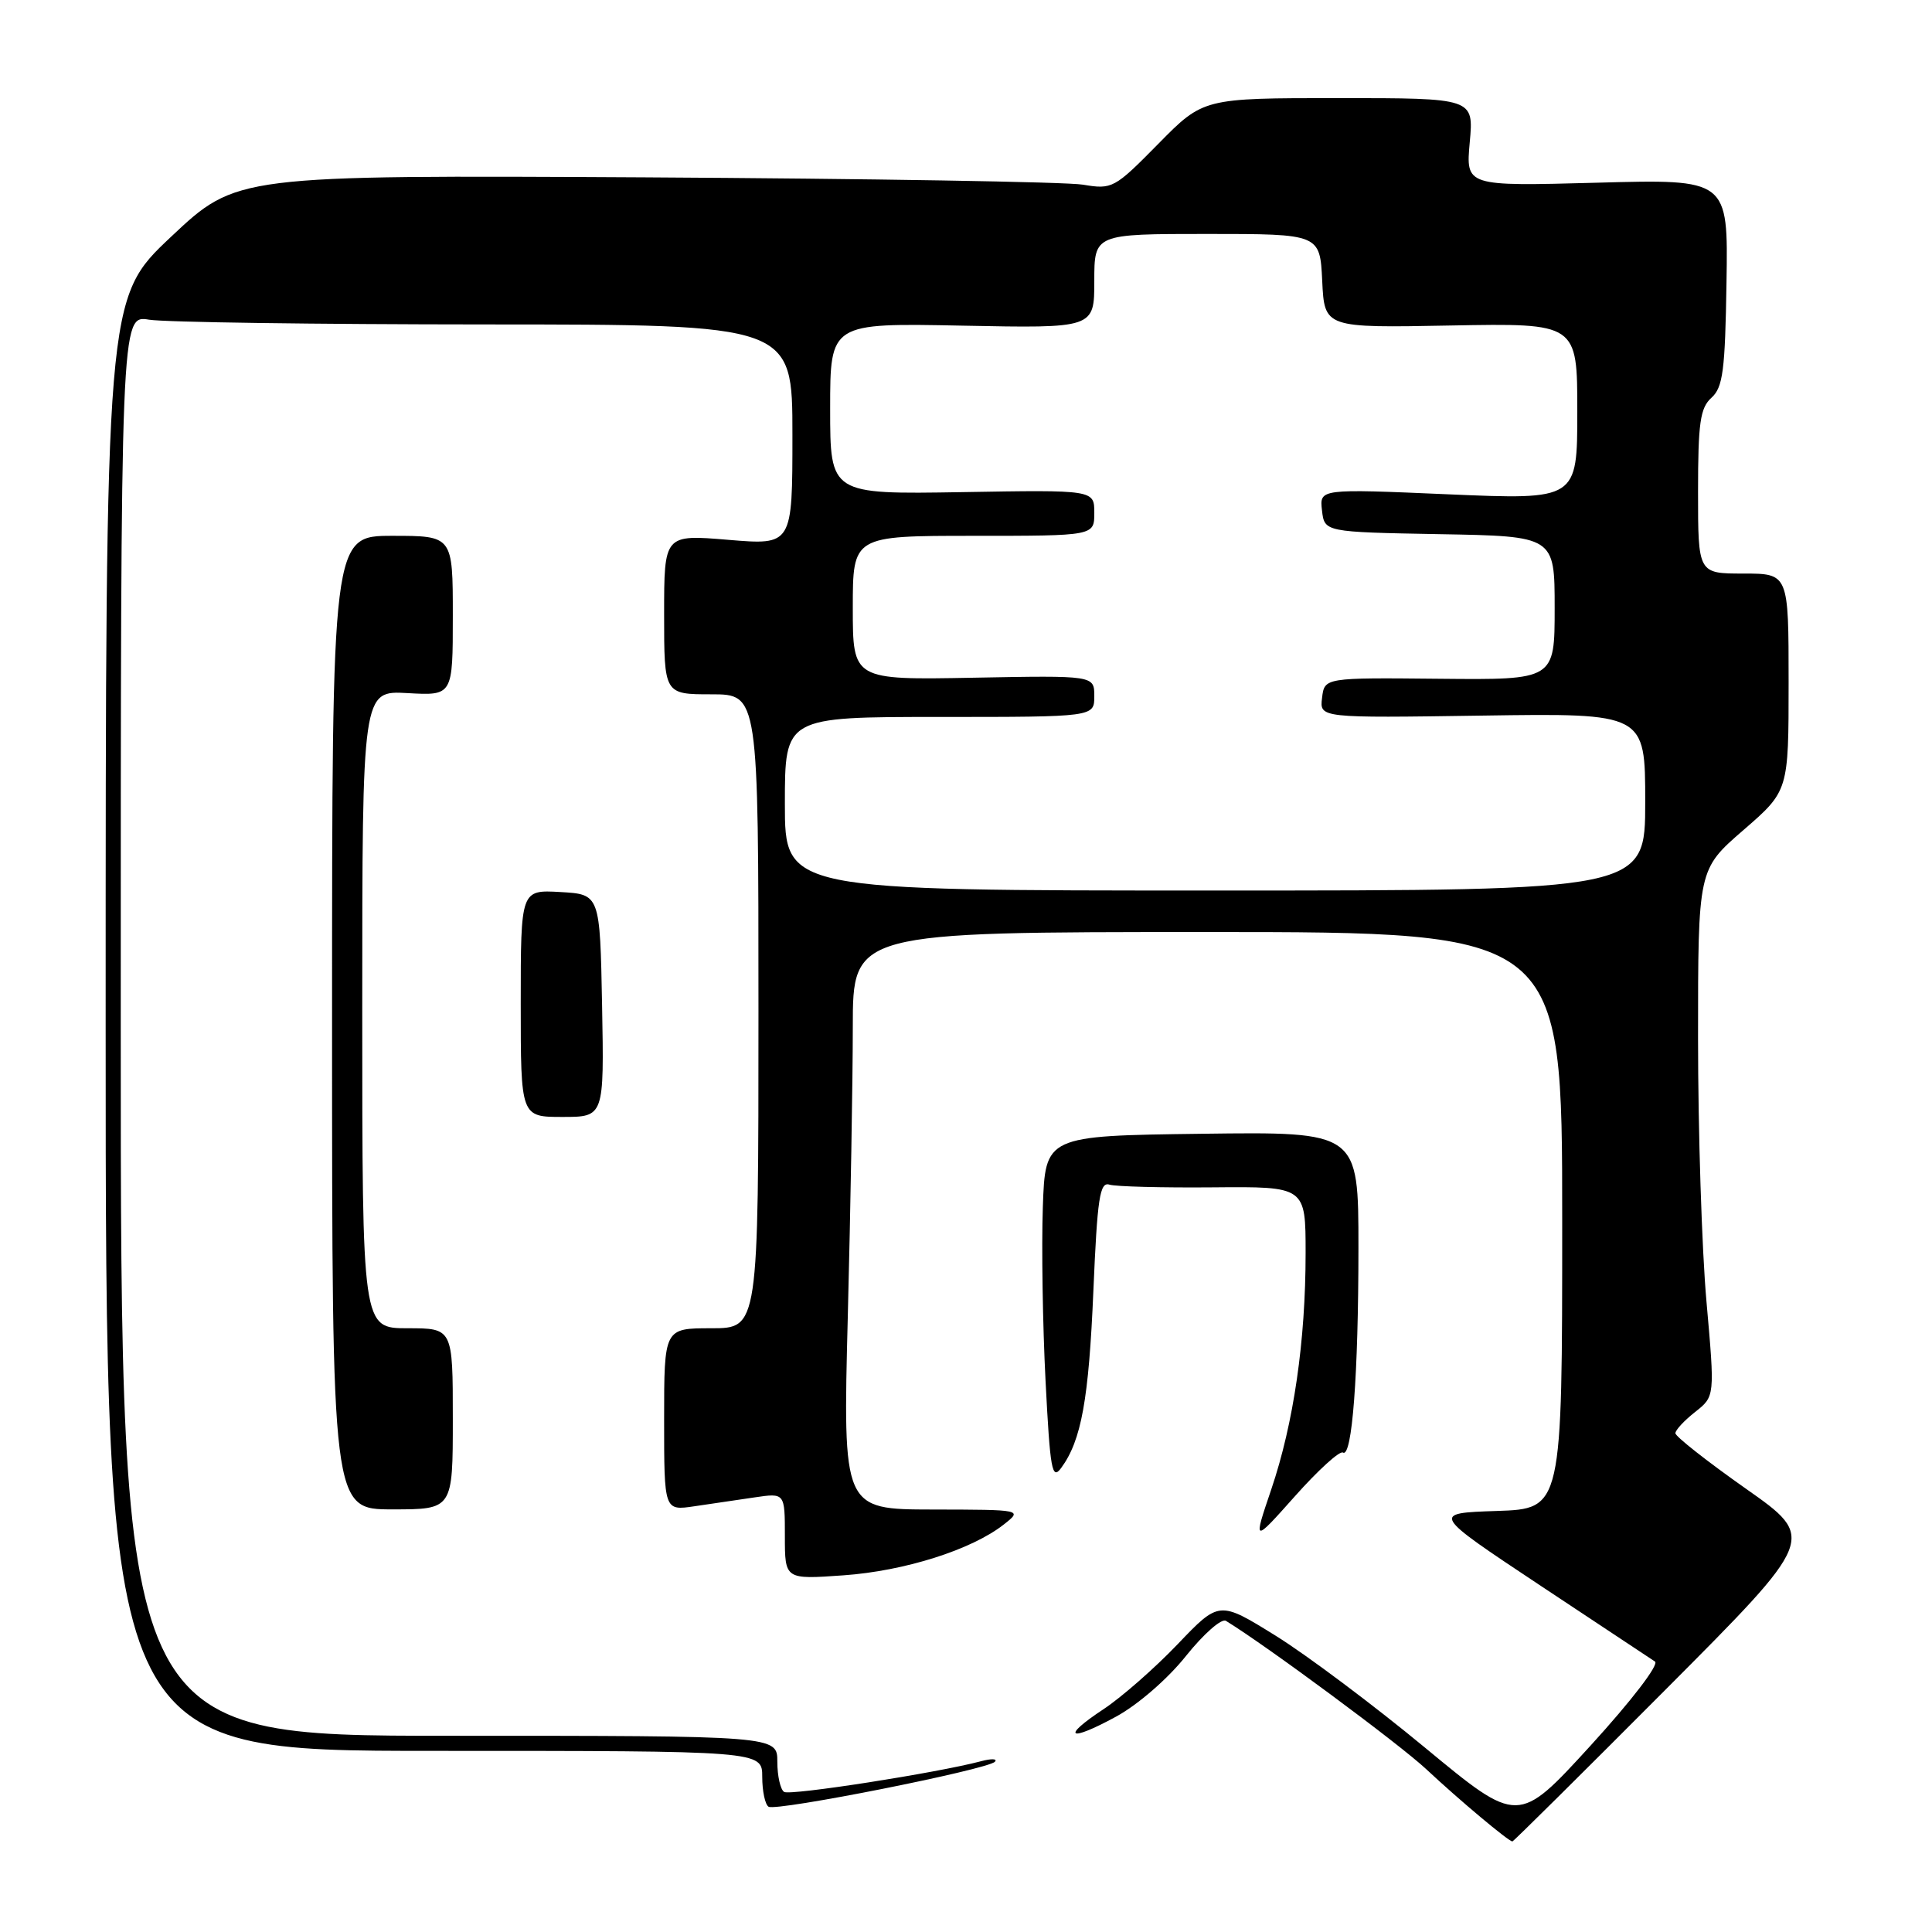 <?xml version="1.0" encoding="UTF-8" standalone="no"?>
<!DOCTYPE svg PUBLIC "-//W3C//DTD SVG 1.1//EN" "http://www.w3.org/Graphics/SVG/1.1/DTD/svg11.dtd" >
<svg xmlns="http://www.w3.org/2000/svg" xmlns:xlink="http://www.w3.org/1999/xlink" version="1.1" viewBox="0 0 256 256">
 <g >
 <path fill="currentColor"
d=" M 220.66 223.92 C 240.68 203.83 240.68 203.83 231.34 197.26 C 226.20 193.64 222.00 190.34 222.00 189.91 C 222.00 189.49 223.18 188.22 224.62 187.09 C 227.23 185.03 227.23 185.03 226.12 172.50 C 225.50 165.60 225.00 149.89 225.00 137.58 C 225.00 115.20 225.00 115.20 231.00 110.00 C 237.00 104.80 237.00 104.80 237.00 90.40 C 237.00 76.00 237.00 76.00 231.00 76.00 C 225.00 76.00 225.00 76.00 225.00 65.15 C 225.00 56.03 225.28 54.05 226.78 52.70 C 228.30 51.33 228.59 49.08 228.77 37.41 C 228.99 23.73 228.99 23.73 211.60 24.21 C 194.22 24.68 194.22 24.68 194.75 18.84 C 195.28 13.00 195.28 13.00 177.36 13.00 C 159.44 13.00 159.44 13.00 153.47 19.07 C 147.67 24.96 147.38 25.12 143.50 24.47 C 141.30 24.10 115.16 23.67 85.42 23.50 C 31.34 23.21 31.34 23.21 22.67 31.37 C 14.00 39.53 14.00 39.53 14.00 135.76 C 14.00 232.00 14.00 232.00 57.50 232.00 C 101.00 232.00 101.00 232.00 101.00 235.44 C 101.00 237.33 101.38 239.12 101.84 239.40 C 102.88 240.04 130.89 234.47 131.83 233.44 C 132.20 233.04 131.38 233.00 130.00 233.37 C 124.15 234.92 104.73 237.95 103.90 237.44 C 103.41 237.13 103.00 235.33 103.00 233.44 C 103.00 230.00 103.00 230.00 59.50 230.00 C 16.00 230.00 16.00 230.00 16.00 135.87 C 16.00 41.74 16.00 41.74 19.75 42.36 C 21.81 42.70 41.84 42.98 64.25 42.99 C 105.00 43.00 105.00 43.00 105.00 57.62 C 105.00 72.24 105.00 72.24 96.50 71.53 C 88.00 70.82 88.00 70.82 88.00 81.41 C 88.00 92.00 88.00 92.00 94.25 92.00 C 100.50 92.00 100.50 92.00 100.50 134.00 C 100.50 176.00 100.50 176.00 94.25 176.00 C 88.00 176.00 88.00 176.00 88.00 188.09 C 88.00 200.18 88.00 200.18 92.00 199.59 C 94.20 199.26 97.80 198.74 100.00 198.41 C 104.00 197.82 104.00 197.82 104.00 203.55 C 104.00 209.29 104.00 209.29 111.75 208.74 C 119.86 208.17 128.75 205.35 133.00 202.01 C 135.50 200.04 135.50 200.04 123.59 200.02 C 111.68 200.00 111.68 200.00 112.34 174.34 C 112.70 160.22 113.00 143.01 113.00 136.09 C 113.00 123.50 113.00 123.50 160.00 123.50 C 207.00 123.50 207.00 123.50 207.00 161.71 C 207.00 199.92 207.00 199.92 198.33 200.21 C 189.66 200.50 189.66 200.50 203.96 210.00 C 211.83 215.22 218.73 219.80 219.29 220.16 C 219.88 220.54 216.20 225.34 210.75 231.31 C 201.17 241.79 201.17 241.79 188.83 231.58 C 182.05 225.97 173.14 219.29 169.03 216.74 C 161.55 212.10 161.55 212.10 156.03 217.88 C 152.99 221.06 148.58 224.92 146.23 226.47 C 140.52 230.24 141.60 230.89 147.89 227.46 C 150.75 225.91 154.75 222.44 157.15 219.42 C 159.48 216.51 161.86 214.41 162.44 214.77 C 167.86 218.09 185.44 231.11 189.00 234.44 C 193.36 238.52 199.90 244.00 200.40 244.00 C 200.54 244.00 209.66 234.96 220.66 223.92 Z  M 177.95 192.47 C 179.16 193.22 180.00 182.12 180.00 165.33 C 180.00 149.96 180.00 149.96 159.25 150.23 C 138.50 150.50 138.50 150.50 138.18 160.00 C 138.00 165.22 138.16 175.55 138.54 182.96 C 139.15 194.81 139.39 196.18 140.62 194.50 C 143.29 190.86 144.27 185.42 144.88 171.00 C 145.40 158.75 145.73 156.57 147.00 156.97 C 147.82 157.23 154.01 157.39 160.75 157.33 C 173.00 157.22 173.00 157.22 173.00 166.04 C 173.00 177.68 171.42 188.58 168.45 197.35 C 166.03 204.49 166.03 204.49 171.60 198.24 C 174.66 194.80 177.52 192.20 177.95 192.47 Z  M 60.00 188.00 C 60.00 176.00 60.00 176.00 54.00 176.00 C 48.00 176.00 48.00 176.00 48.00 133.75 C 48.00 91.50 48.00 91.50 54.00 91.84 C 60.00 92.18 60.00 92.18 60.00 81.59 C 60.00 71.00 60.00 71.00 52.00 71.00 C 44.00 71.00 44.00 71.00 44.00 135.50 C 44.00 200.00 44.00 200.00 52.00 200.00 C 60.00 200.00 60.00 200.00 60.00 188.00 Z  M 79.78 133.25 C 79.50 118.50 79.50 118.50 74.25 118.20 C 69.00 117.90 69.00 117.90 69.00 132.95 C 69.00 148.00 69.00 148.00 74.53 148.00 C 80.05 148.00 80.05 148.00 79.78 133.25 Z  M 104.00 106.50 C 104.00 95.00 104.00 95.00 124.50 95.00 C 145.00 95.00 145.00 95.00 145.00 92.25 C 145.00 89.50 145.00 89.50 129.00 89.80 C 113.00 90.10 113.00 90.10 113.00 80.55 C 113.00 71.00 113.00 71.00 129.00 71.00 C 145.00 71.00 145.00 71.00 145.00 67.96 C 145.00 64.91 145.00 64.91 127.50 65.21 C 110.00 65.50 110.00 65.50 110.00 54.15 C 110.00 42.80 110.00 42.80 127.50 43.15 C 145.00 43.50 145.00 43.50 145.00 37.25 C 145.00 31.00 145.00 31.00 159.95 31.00 C 174.90 31.00 174.90 31.00 175.20 37.22 C 175.50 43.45 175.50 43.45 192.25 43.13 C 209.00 42.82 209.00 42.82 209.00 54.52 C 209.00 66.23 209.00 66.23 191.92 65.50 C 174.84 64.76 174.84 64.76 175.17 67.63 C 175.50 70.50 175.50 70.50 190.75 70.78 C 206.00 71.05 206.00 71.05 206.00 80.57 C 206.00 90.09 206.00 90.09 190.75 89.94 C 175.50 89.79 175.50 89.79 175.18 92.47 C 174.85 95.14 174.85 95.14 196.43 94.82 C 218.00 94.50 218.00 94.50 218.00 106.25 C 218.00 118.00 218.00 118.00 161.00 118.00 C 104.00 118.00 104.00 118.00 104.00 106.50 Z "/>
</g>
</svg>